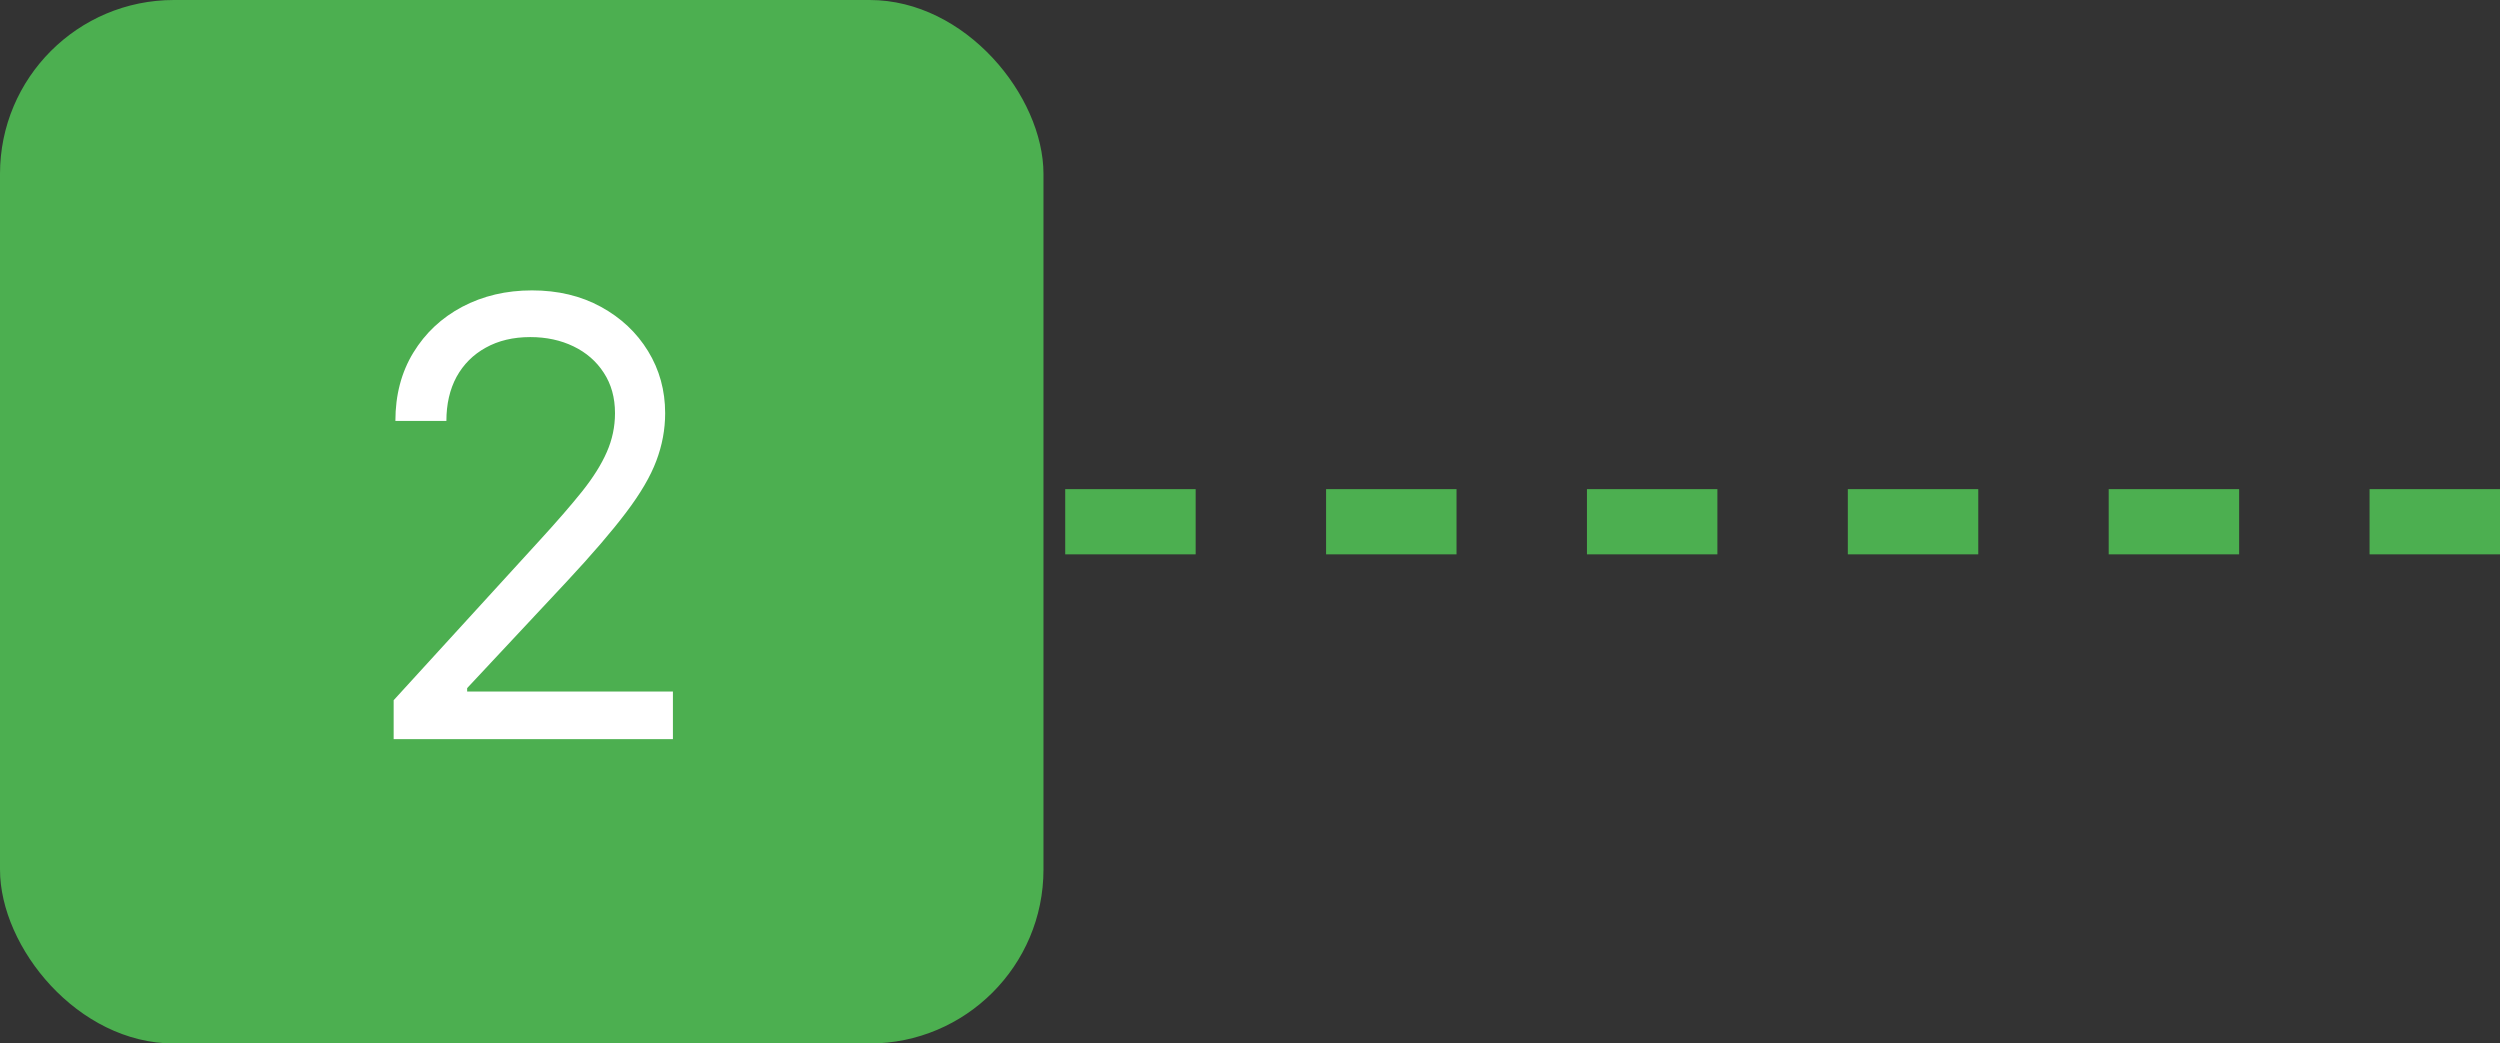 <svg width="115" height="48" viewBox="0 0 115 48" fill="none" xmlns="http://www.w3.org/2000/svg">
<rect x="0" y="0" width="115" height="48" fill="#333333" stroke="none"/>
<path d="M115 24L49 24" stroke="#4CAF50" stroke-width="3" stroke-dasharray="6 6"/>
<rect width="48" height="48" rx="8" fill="#4CAF50"/>
<path d="M18.108 34V32.21L24.829 24.852C25.618 23.991 26.268 23.241 26.778 22.605C27.289 21.962 27.667 21.359 27.912 20.796C28.164 20.225 28.29 19.629 28.29 19.006C28.29 18.29 28.117 17.67 27.773 17.146C27.435 16.623 26.971 16.218 26.381 15.933C25.791 15.648 25.128 15.506 24.392 15.506C23.61 15.506 22.927 15.668 22.344 15.993C21.767 16.311 21.32 16.759 21.001 17.335C20.69 17.912 20.534 18.588 20.534 19.364H18.188C18.188 18.171 18.463 17.123 19.013 16.222C19.563 15.32 20.312 14.617 21.26 14.114C22.215 13.61 23.285 13.358 24.472 13.358C25.665 13.358 26.722 13.61 27.643 14.114C28.565 14.617 29.287 15.297 29.811 16.152C30.335 17.007 30.597 17.958 30.597 19.006C30.597 19.755 30.461 20.487 30.189 21.203C29.924 21.912 29.46 22.704 28.797 23.579C28.141 24.448 27.229 25.509 26.062 26.761L21.489 31.653V31.812H30.954V34H18.108Z" fill="white"/>
</svg>
